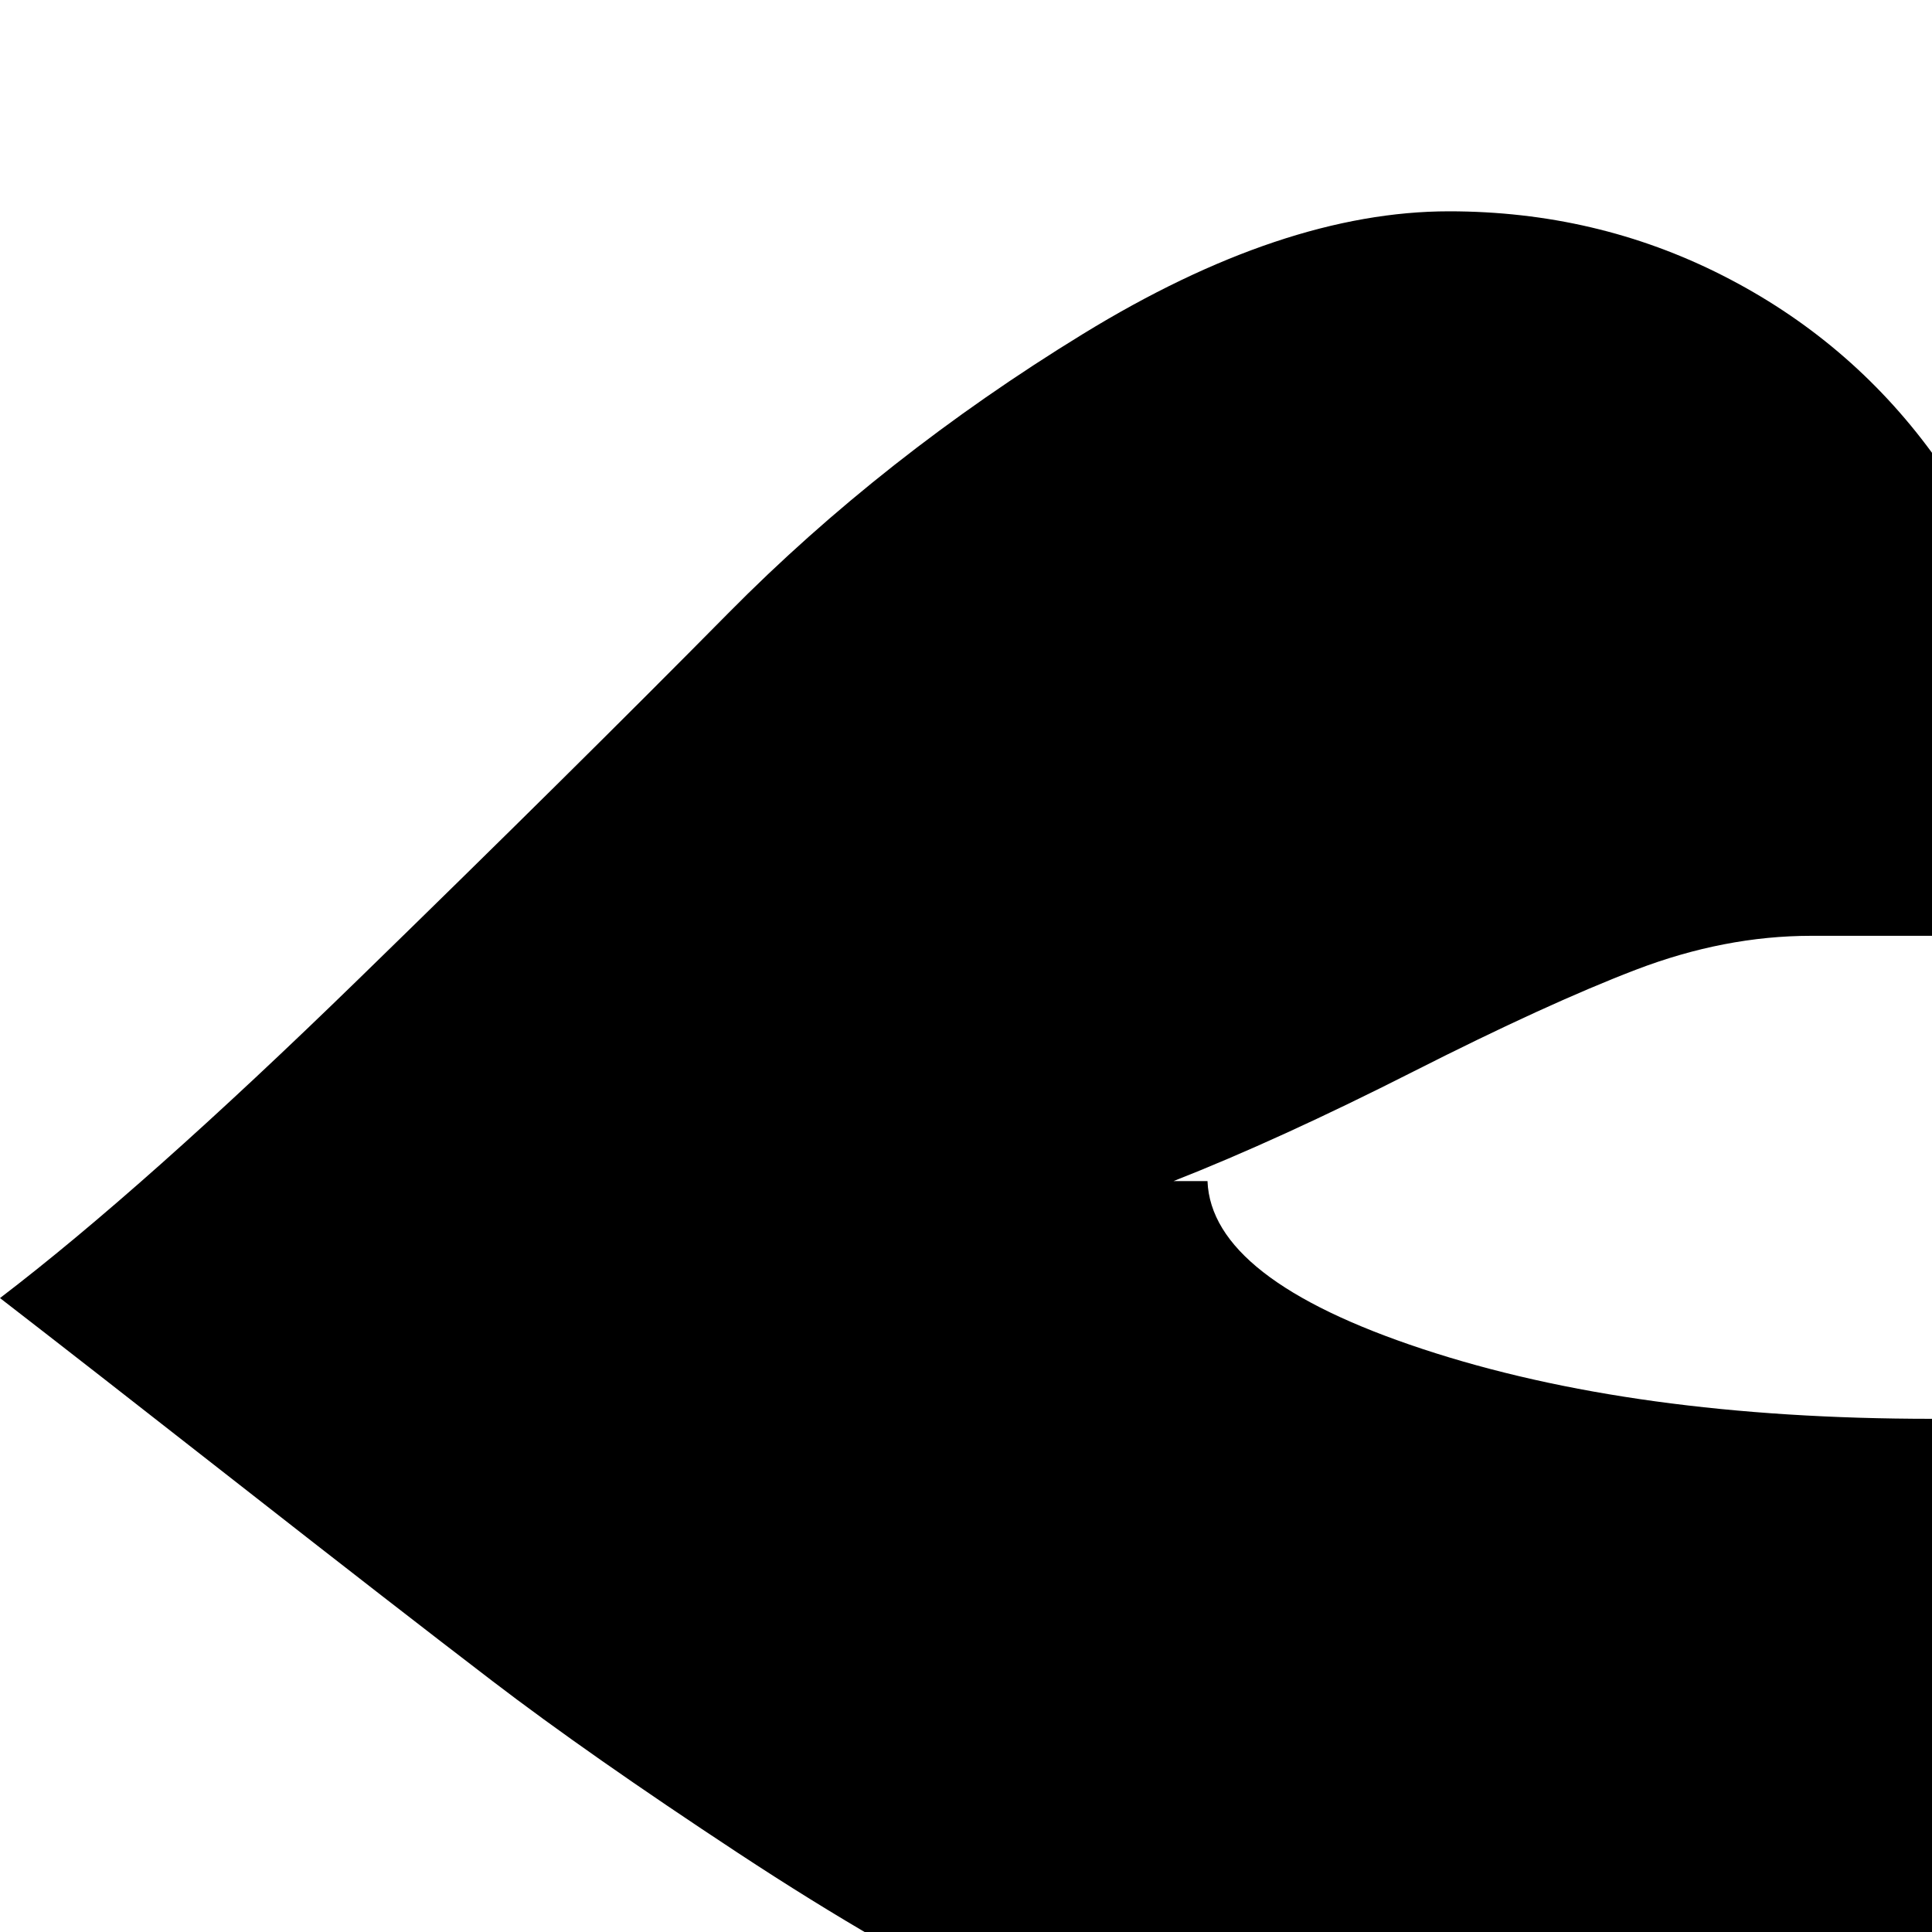 <svg xmlns="http://www.w3.org/2000/svg" version="1.1" viewBox="0 0 512 512" fill="currentColor"><path fill="currentColor" d="M608 568H416q-38 0-78-10.5T266.5 532t-71-41t-65-45.5t-67-52T0 344q38-29 95-84.5t98-97t94-74T384 56q39 0 72.5 17t55.5 47q22-30 55.5-47T640 56q44 0 97 32.5t94 74t98 97t95 84.5q-22 17-63.5 49.5t-67 52t-65 45.5t-71 41t-71.5 25.5t-78 10.5m-32-320h-96q-23 0-46.5 9t-59 27t-63.5 29h9q1 26 57 44.5T512 376t135-18.5t57-44.5h24q-24-10-55-28t-52.5-27.5T576 248"/></svg>